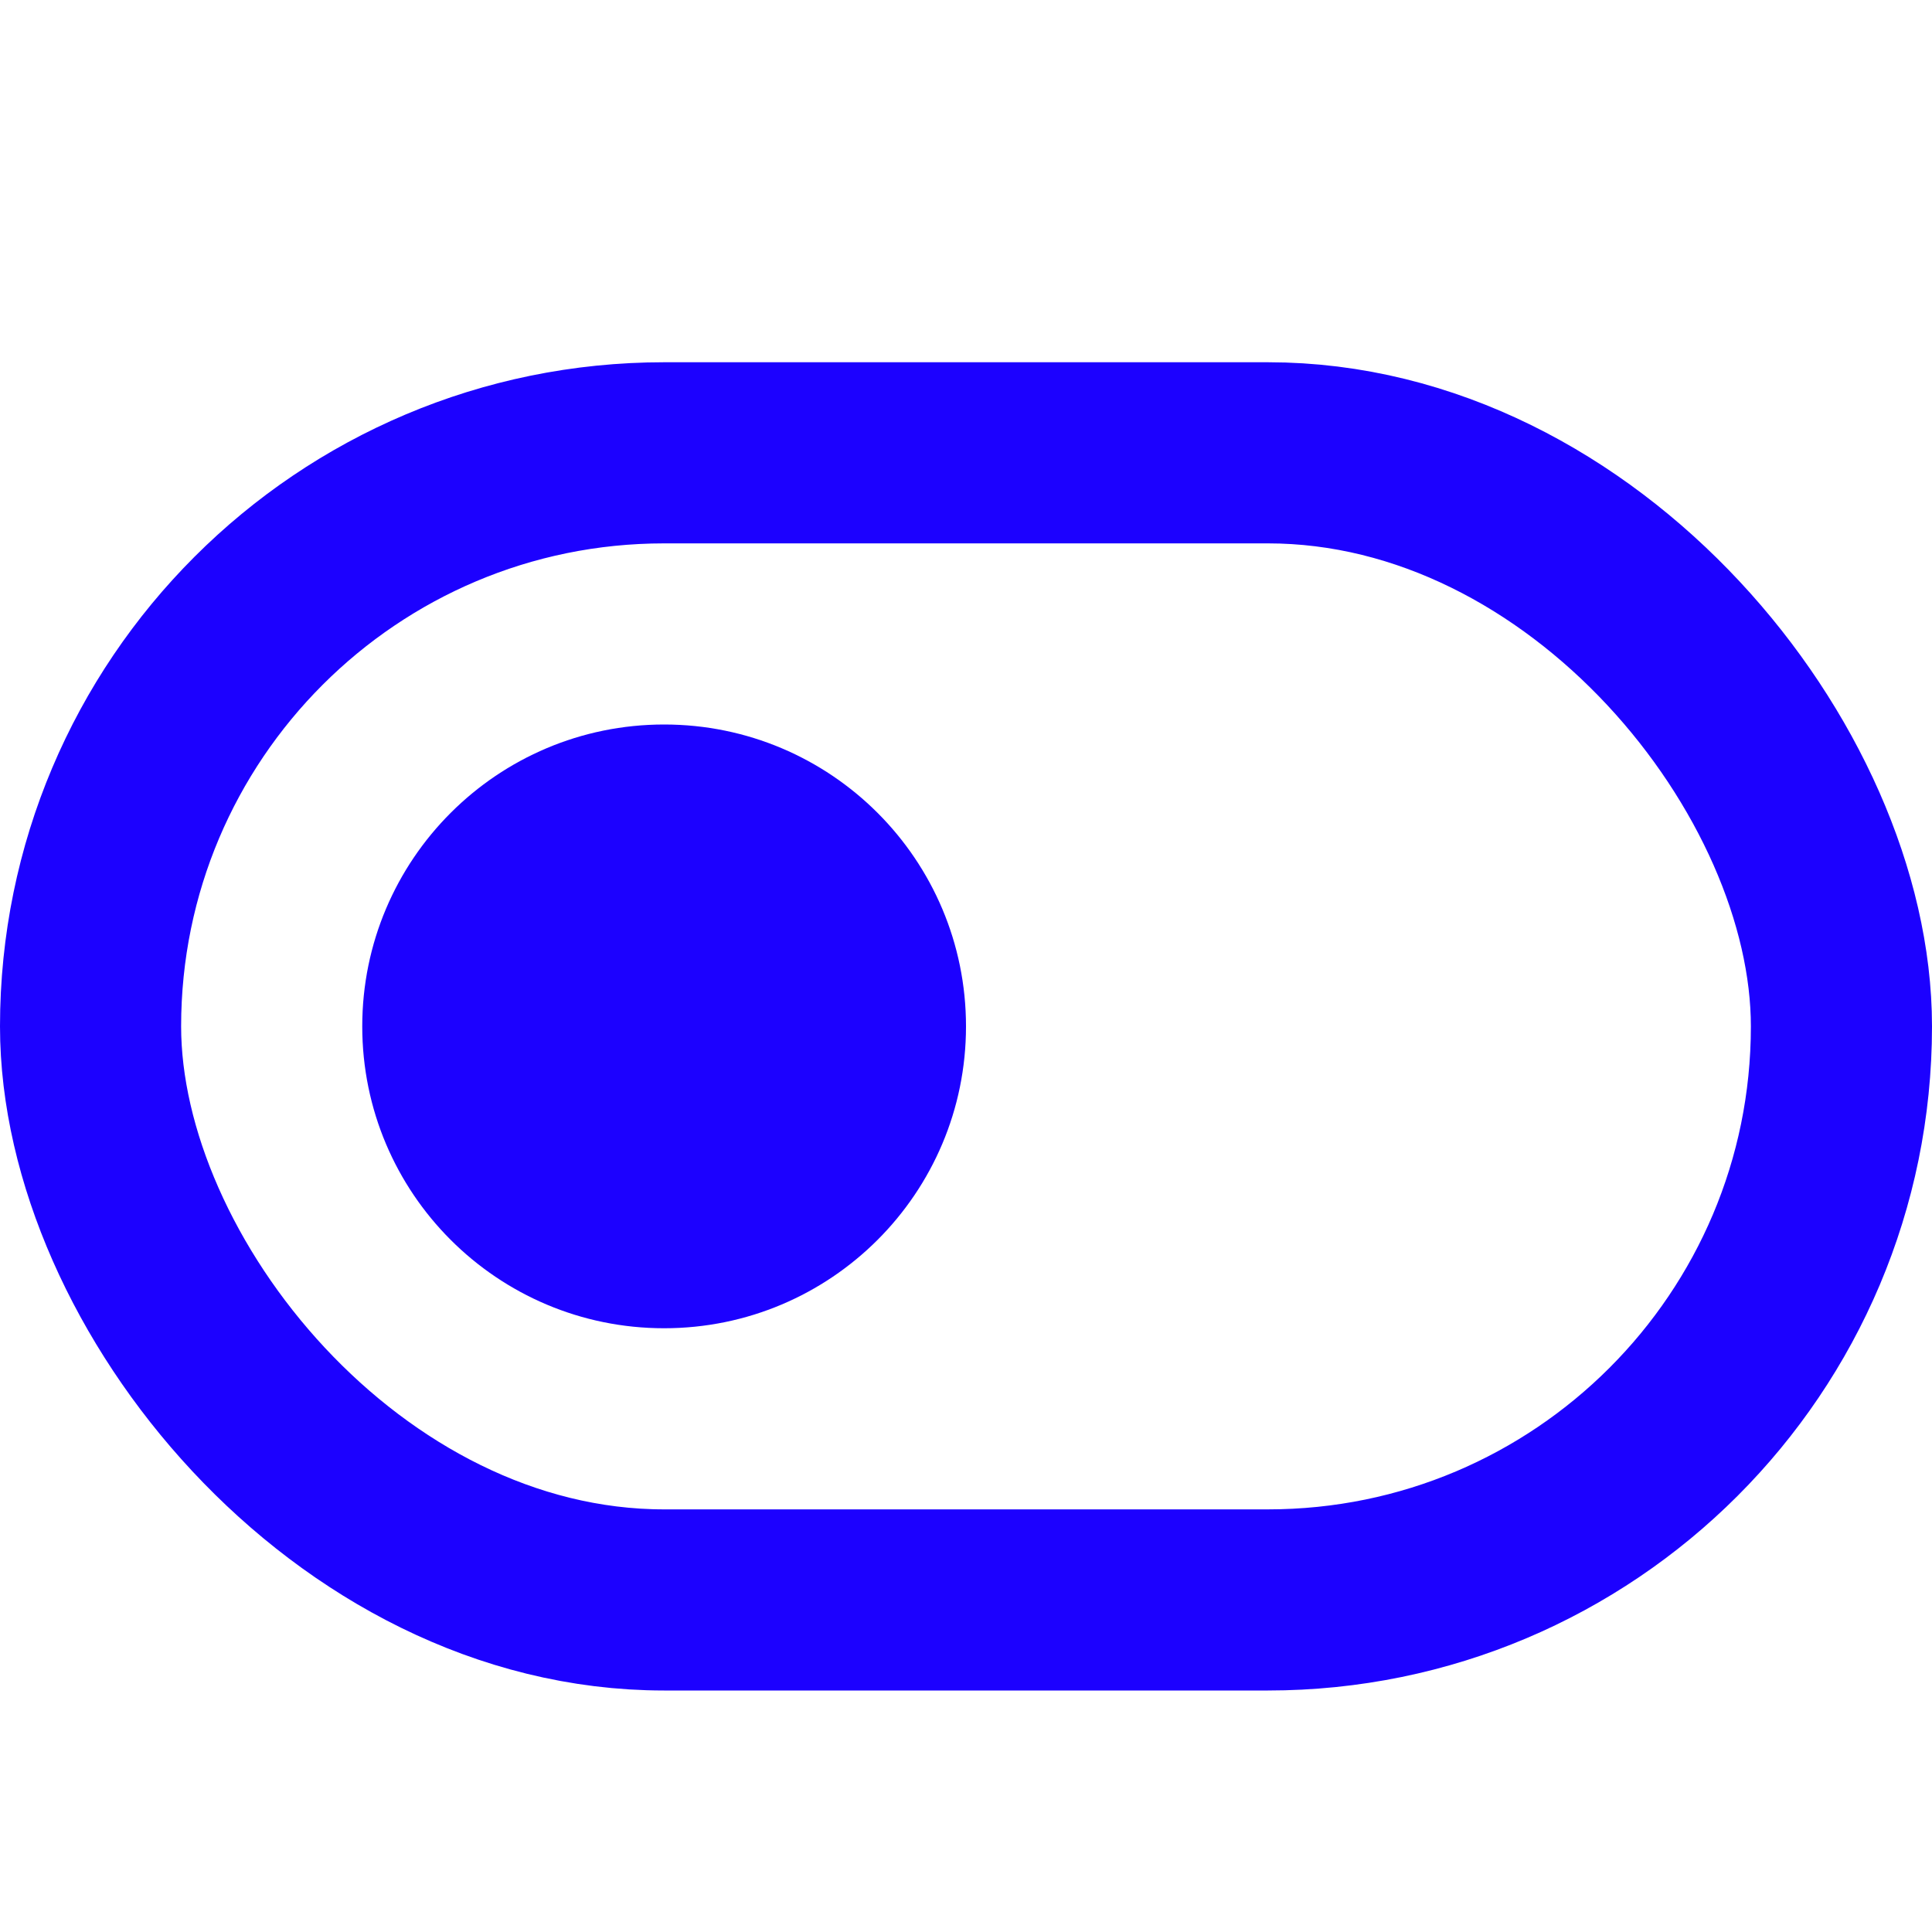 <svg fill="none" height="16" viewBox="0 0 16 16" width="16" xmlns="http://www.w3.org/2000/svg"><rect height="9.5" rx="4.75" stroke="#1c01ff" stroke-width="1.5" width="14.5" x=".75" y="3.75"/><path d="m5.5 11c1.381 0 2.5-1.119 2.5-2.5s-1.119-2.5-2.5-2.5-2.5 1.119-2.5 2.5 1.119 2.5 2.5 2.5z" fill="#1c01ff"/></svg>